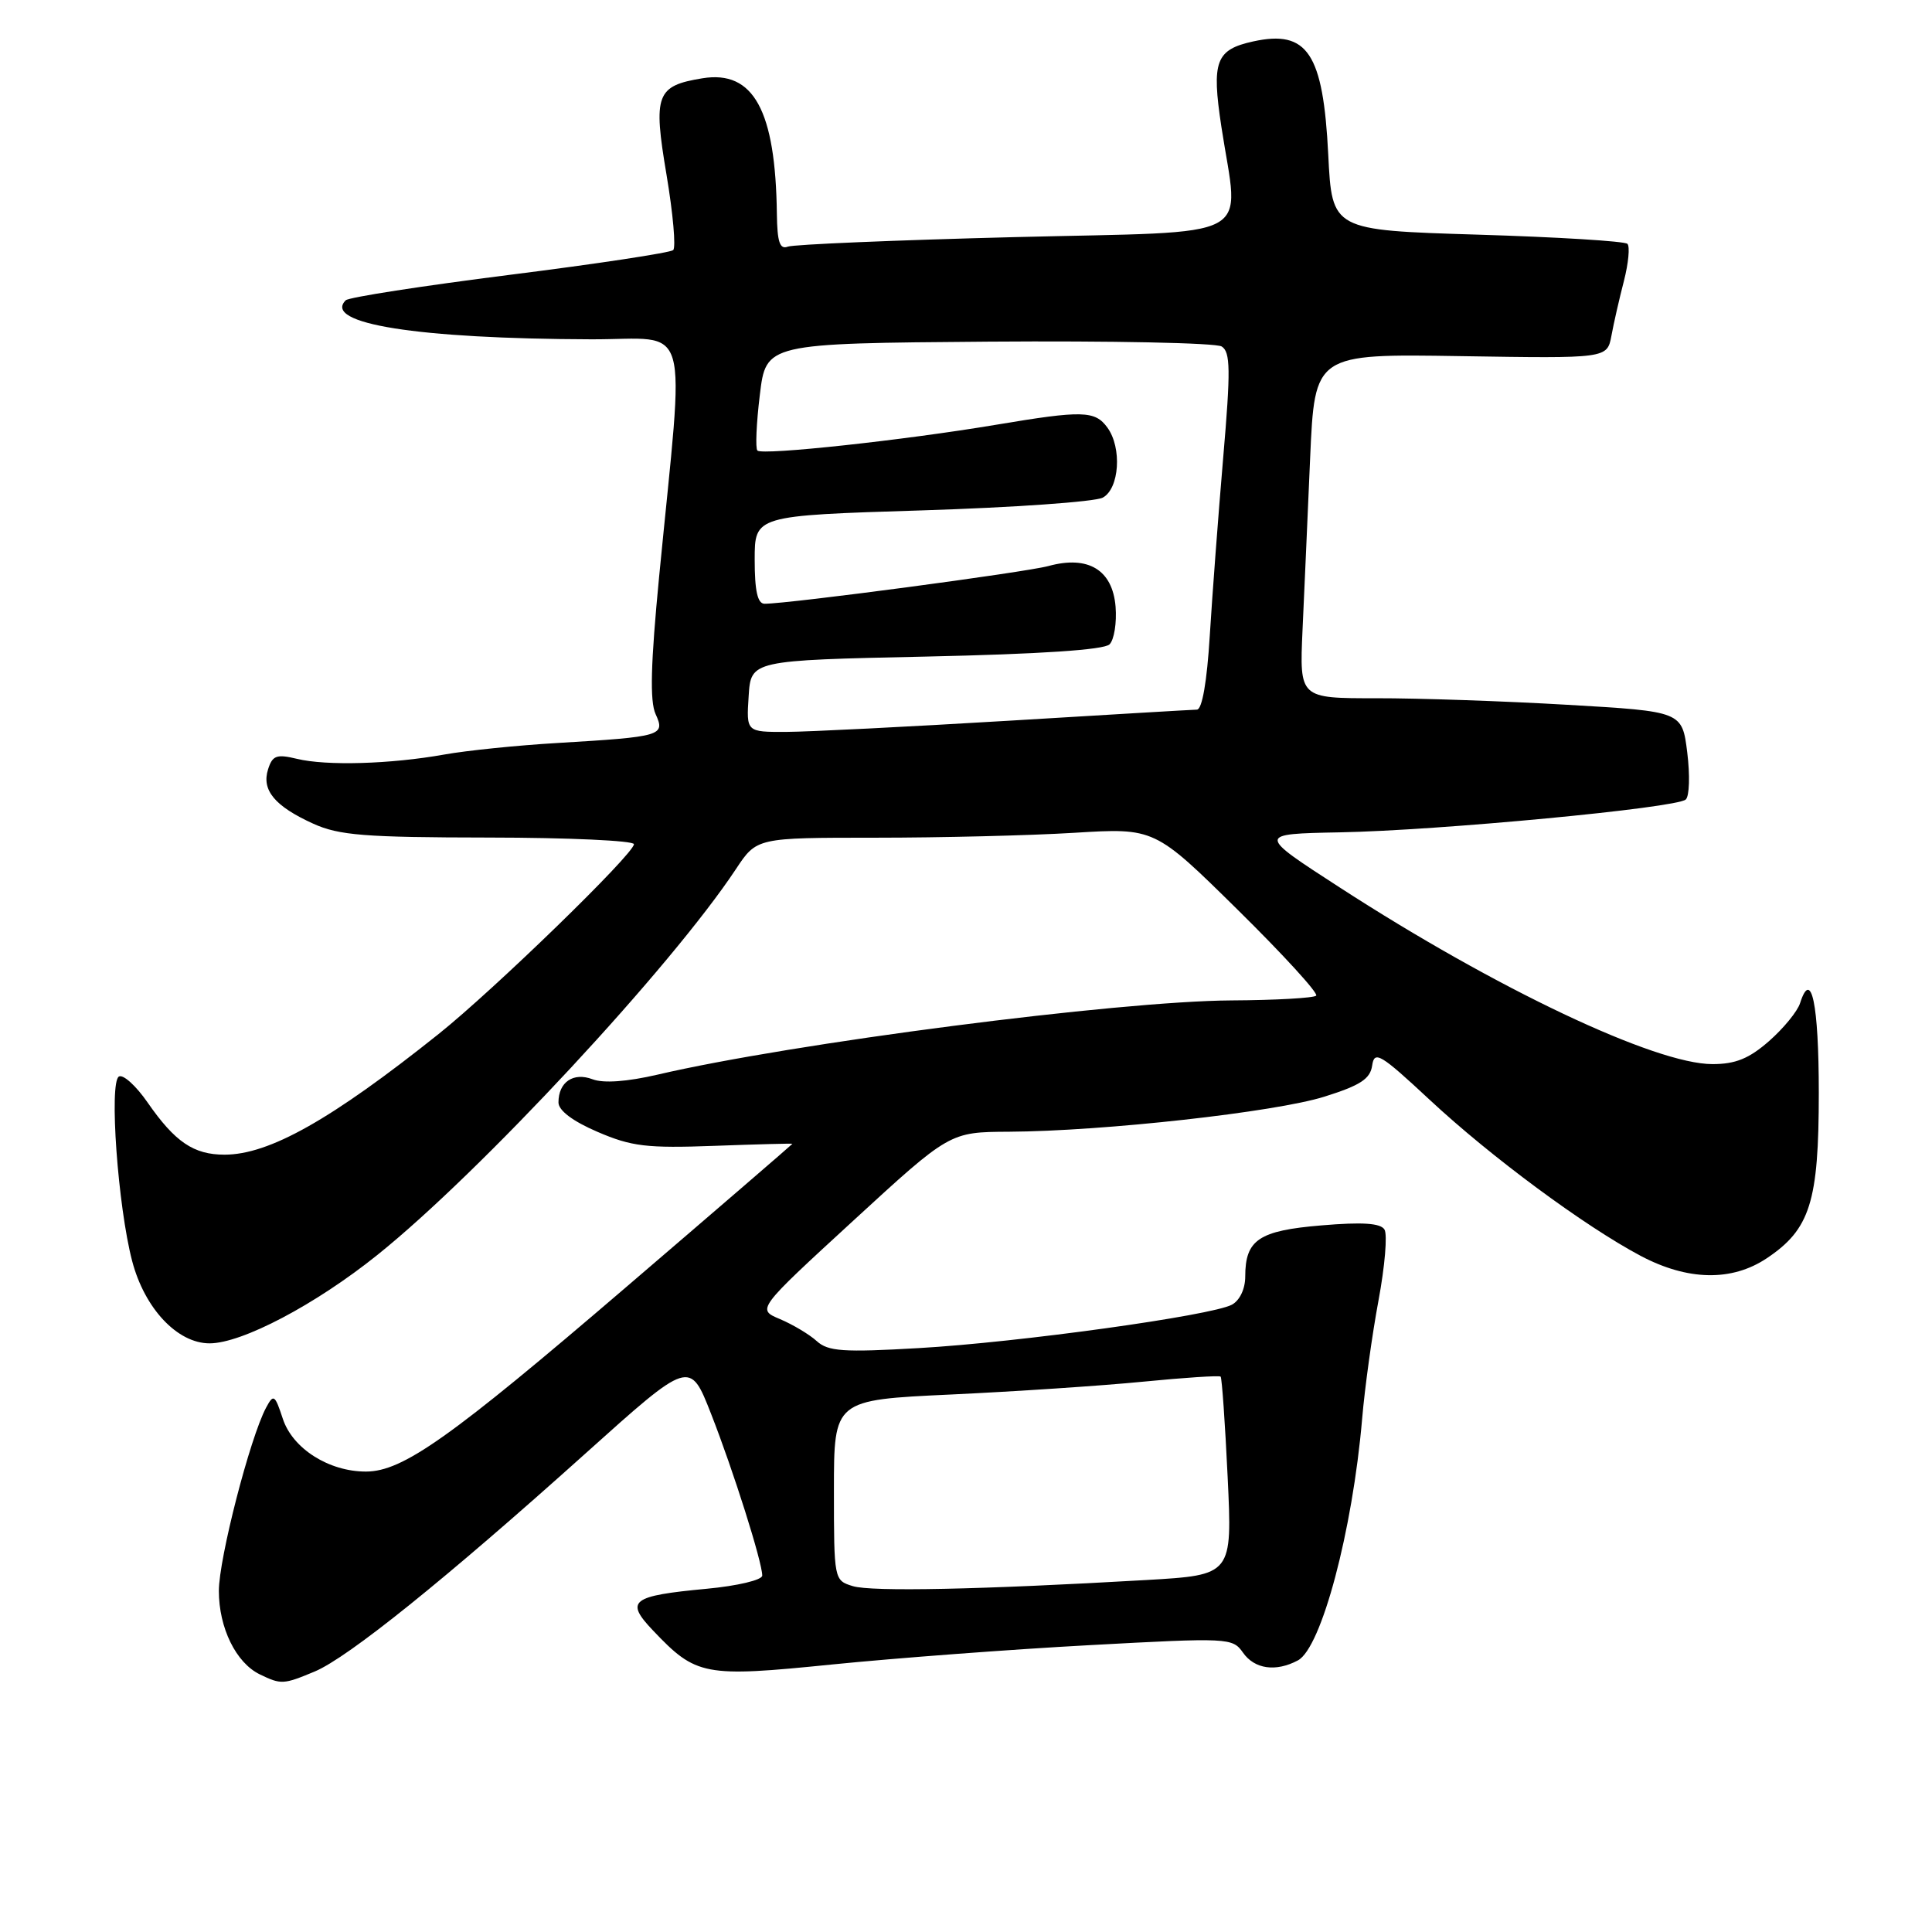<?xml version="1.0" encoding="UTF-8" standalone="no"?>
<!DOCTYPE svg PUBLIC "-//W3C//DTD SVG 1.1//EN" "http://www.w3.org/Graphics/SVG/1.1/DTD/svg11.dtd" >
<svg xmlns="http://www.w3.org/2000/svg" xmlns:xlink="http://www.w3.org/1999/xlink" version="1.1" viewBox="0 0 256 256">
 <g >
 <path fill="currentColor"
d=" M 41.71 221.48 C 46.14 219.62 59.03 209.25 77.57 192.60 C 91.41 180.17 91.41 180.17 94.22 187.34 C 97.17 194.86 101.00 206.98 101.00 208.77 C 101.00 209.36 97.71 210.14 93.64 210.52 C 83.63 211.46 82.78 212.11 86.52 216.04 C 92.25 222.07 93.26 222.27 110.28 220.55 C 118.65 219.71 134.00 218.55 144.39 217.99 C 162.81 216.99 163.32 217.01 164.70 218.98 C 166.23 221.17 169.06 221.57 171.98 220.01 C 175.10 218.34 179.22 202.82 180.49 188.00 C 180.84 183.88 181.82 176.81 182.66 172.31 C 183.50 167.80 183.86 163.58 183.45 162.92 C 182.93 162.07 180.53 161.91 175.11 162.37 C 166.80 163.06 165.00 164.27 165.00 169.16 C 165.00 170.79 164.27 172.32 163.23 172.88 C 160.51 174.33 134.92 177.88 121.74 178.63 C 111.72 179.21 109.73 179.07 108.22 177.70 C 107.24 176.81 105.05 175.51 103.36 174.79 C 100.27 173.50 100.27 173.50 113.06 161.75 C 125.85 150.00 125.85 150.00 133.68 149.96 C 146.21 149.89 168.99 147.36 175.50 145.31 C 180.25 143.82 181.57 142.96 181.82 141.18 C 182.11 139.17 182.90 139.64 189.43 145.72 C 197.55 153.29 209.97 162.47 217.40 166.41 C 223.64 169.71 229.47 169.82 234.10 166.73 C 239.85 162.89 241.00 159.26 241.00 144.81 C 241.00 133.04 240.01 128.26 238.52 132.92 C 238.18 134.00 236.34 136.25 234.42 137.94 C 231.76 140.27 229.97 141.00 226.91 141.00 C 219.32 141.00 198.23 131.01 177.53 117.60 C 166.55 110.50 166.55 110.50 177.53 110.29 C 190.63 110.05 222.14 107.06 223.37 105.94 C 223.86 105.51 223.94 102.70 223.57 99.71 C 222.89 94.27 222.89 94.27 207.70 93.39 C 199.34 92.90 187.93 92.51 182.34 92.52 C 172.19 92.53 172.19 92.53 172.59 83.52 C 172.82 78.56 173.27 68.29 173.60 60.69 C 174.21 46.88 174.21 46.88 193.58 47.19 C 212.95 47.50 212.95 47.50 213.52 44.50 C 213.82 42.85 214.57 39.57 215.18 37.22 C 215.78 34.87 215.99 32.66 215.64 32.31 C 215.30 31.96 206.35 31.41 195.76 31.09 C 176.50 30.50 176.50 30.50 176.00 20.50 C 175.33 7.04 173.25 3.91 166.05 5.49 C 161.09 6.58 160.52 8.11 161.84 16.80 C 164.18 32.15 167.09 30.60 134.39 31.42 C 118.66 31.82 105.16 32.39 104.39 32.68 C 103.33 33.09 102.99 32.08 102.94 28.36 C 102.77 14.62 99.85 9.28 93.09 10.37 C 86.95 11.37 86.52 12.52 88.32 23.17 C 89.18 28.30 89.58 32.79 89.20 33.14 C 88.81 33.49 79.06 34.97 67.52 36.42 C 55.98 37.88 46.21 39.39 45.81 39.79 C 42.71 42.89 55.30 44.89 78.34 44.96 C 91.77 45.00 90.74 41.43 87.34 76.38 C 86.22 87.98 86.09 92.90 86.87 94.62 C 88.18 97.49 87.71 97.62 73.87 98.45 C 68.57 98.76 61.82 99.45 58.87 99.98 C 51.76 101.25 43.25 101.50 39.35 100.55 C 36.65 99.90 36.10 100.10 35.52 101.94 C 34.64 104.70 36.40 106.82 41.50 109.14 C 44.92 110.69 48.30 110.96 64.75 110.98 C 75.34 110.99 84.00 111.39 84.00 111.86 C 84.00 113.14 65.47 131.14 58.12 137.01 C 43.89 148.37 35.67 153.00 29.75 153.00 C 25.66 153.00 23.19 151.32 19.56 146.09 C 18.02 143.86 16.30 142.31 15.75 142.65 C 14.44 143.46 15.62 159.87 17.51 167.09 C 19.16 173.38 23.50 178.00 27.77 178.00 C 32.06 178.00 41.80 172.87 50.00 166.29 C 63.60 155.39 88.94 128.11 97.52 115.15 C 100.27 111.00 100.27 111.00 115.98 111.00 C 124.62 111.00 136.48 110.71 142.34 110.35 C 152.99 109.70 152.99 109.70 163.98 120.53 C 170.03 126.49 174.72 131.62 174.40 131.93 C 174.09 132.24 169.03 132.53 163.16 132.56 C 148.11 132.65 104.96 138.23 87.11 142.40 C 83.09 143.33 79.97 143.56 78.52 143.01 C 75.97 142.04 74.00 143.38 74.00 146.08 C 74.00 147.14 75.89 148.57 79.18 149.98 C 83.69 151.92 85.70 152.16 94.68 151.83 C 100.36 151.62 105.00 151.50 105.00 151.56 C 105.00 151.61 95.07 160.18 82.93 170.58 C 59.65 190.54 53.38 194.98 48.50 194.99 C 43.59 195.00 38.78 191.95 37.48 188.01 C 36.42 184.79 36.25 184.67 35.26 186.52 C 33.13 190.50 29.00 206.52 29.00 210.80 C 29.00 215.70 31.27 220.33 34.42 221.86 C 37.25 223.23 37.55 223.22 41.71 221.48 Z  M 113.00 210.17 C 110.52 209.41 110.50 209.34 110.50 197.45 C 110.50 185.50 110.50 185.50 126.00 184.78 C 134.53 184.38 145.98 183.62 151.47 183.08 C 156.95 182.54 161.57 182.24 161.74 182.41 C 161.91 182.58 162.33 188.56 162.67 195.71 C 163.29 208.70 163.29 208.70 151.90 209.36 C 129.92 210.63 115.48 210.93 113.00 210.17 Z  M 99.20 92.25 C 99.50 87.50 99.50 87.50 122.70 87.00 C 137.84 86.67 146.29 86.11 147.02 85.38 C 147.63 84.77 147.99 82.52 147.82 80.39 C 147.42 75.51 144.20 73.56 138.93 75.00 C 135.86 75.84 104.56 80.00 101.31 80.00 C 100.38 80.00 100.00 78.30 100.00 74.16 C 100.00 68.32 100.00 68.32 122.12 67.63 C 134.28 67.25 145.08 66.49 146.12 65.94 C 148.33 64.75 148.69 59.33 146.73 56.65 C 145.09 54.40 143.45 54.36 132.00 56.28 C 119.79 58.33 101.02 60.36 100.36 59.70 C 100.08 59.42 100.22 56.11 100.68 52.34 C 101.50 45.50 101.50 45.50 131.00 45.27 C 147.22 45.15 161.12 45.43 161.88 45.91 C 163.04 46.64 163.08 48.99 162.08 60.64 C 161.43 68.26 160.63 78.89 160.30 84.25 C 159.93 90.31 159.29 94.01 158.60 94.03 C 158.00 94.04 146.70 94.71 133.50 95.51 C 120.30 96.30 107.11 96.97 104.20 96.98 C 98.89 97.00 98.89 97.00 99.20 92.25 Z "/>
</g>
</svg>